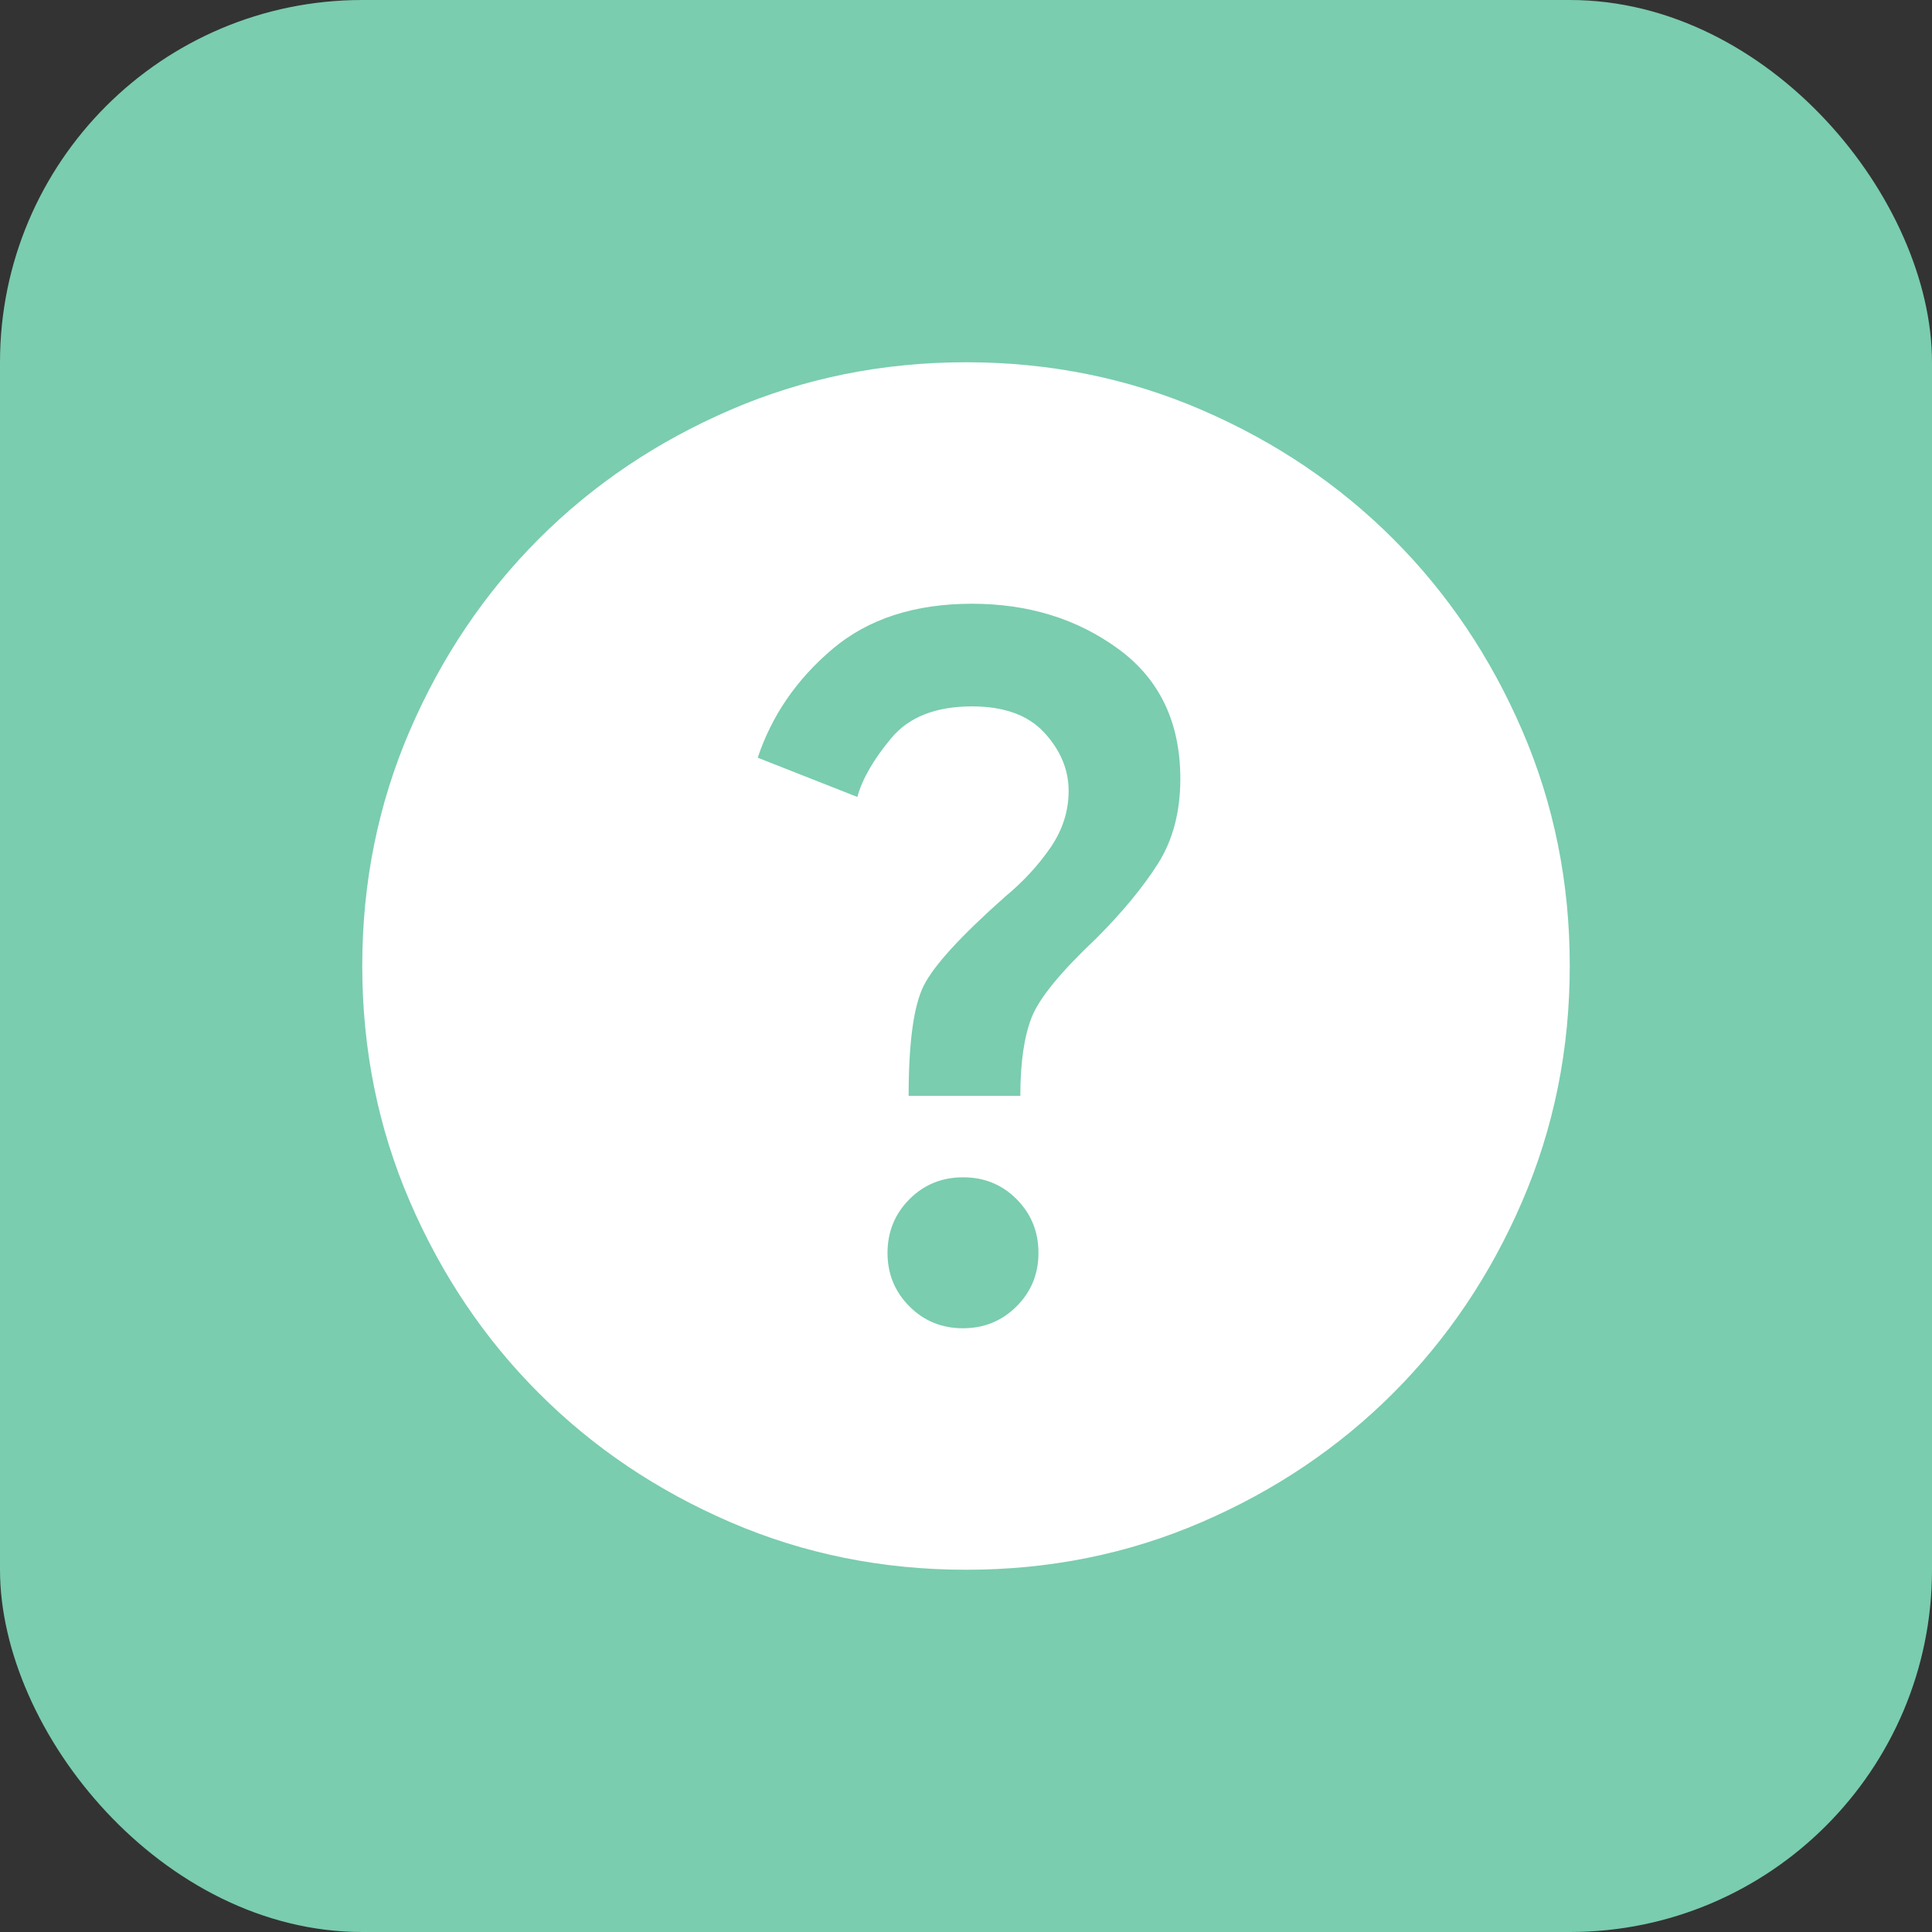 <svg width="32" height="32" viewBox="0 0 32 32" fill="none" xmlns="http://www.w3.org/2000/svg">
<rect x="0" y="0" width="32" height="32" fill="#333333" stroke="none"/>
<rect width="32" height="32" rx="6" fill="#7ACDAF"/>
<path d="M15.95 22C16.3 22 16.596 21.879 16.838 21.637C17.08 21.395 17.201 21.099 17.2 20.75C17.2 20.4 17.079 20.104 16.838 19.862C16.597 19.62 16.301 19.499 15.95 19.5C15.6 19.5 15.304 19.621 15.063 19.863C14.822 20.105 14.701 20.401 14.7 20.75C14.7 21.1 14.821 21.396 15.063 21.638C15.305 21.88 15.601 22.001 15.95 22ZM15.05 18.15H16.9C16.9 17.6 16.963 17.167 17.088 16.85C17.213 16.533 17.567 16.1 18.15 15.55C18.583 15.117 18.925 14.704 19.175 14.312C19.425 13.92 19.55 13.449 19.55 12.9C19.55 11.967 19.208 11.25 18.525 10.75C17.842 10.25 17.033 10 16.1 10C15.15 10 14.379 10.25 13.788 10.75C13.197 11.25 12.784 11.85 12.55 12.55L14.2 13.2C14.283 12.9 14.471 12.575 14.763 12.225C15.055 11.875 15.501 11.7 16.1 11.7C16.633 11.7 17.033 11.846 17.3 12.138C17.567 12.43 17.7 12.751 17.7 13.1C17.7 13.433 17.6 13.746 17.4 14.038C17.2 14.33 16.95 14.601 16.65 14.85C15.917 15.5 15.467 15.992 15.3 16.325C15.133 16.658 15.05 17.267 15.05 18.15ZM16 26C14.617 26 13.317 25.738 12.1 25.213C10.883 24.688 9.825 23.976 8.925 23.075C8.025 22.175 7.313 21.117 6.788 19.9C6.263 18.683 6.001 17.383 6 16C6 14.617 6.263 13.317 6.788 12.1C7.313 10.883 8.026 9.825 8.925 8.925C9.825 8.025 10.883 7.313 12.1 6.788C13.317 6.263 14.617 6.001 16 6C17.383 6 18.683 6.263 19.9 6.788C21.117 7.313 22.175 8.026 23.075 8.925C23.975 9.825 24.688 10.883 25.213 12.1C25.738 13.317 26.001 14.617 26 16C26 17.383 25.737 18.683 25.212 19.9C24.687 21.117 23.974 22.175 23.075 23.075C22.175 23.975 21.117 24.688 19.9 25.213C18.683 25.738 17.383 26.001 16 26Z" fill="white"/>
</svg>
